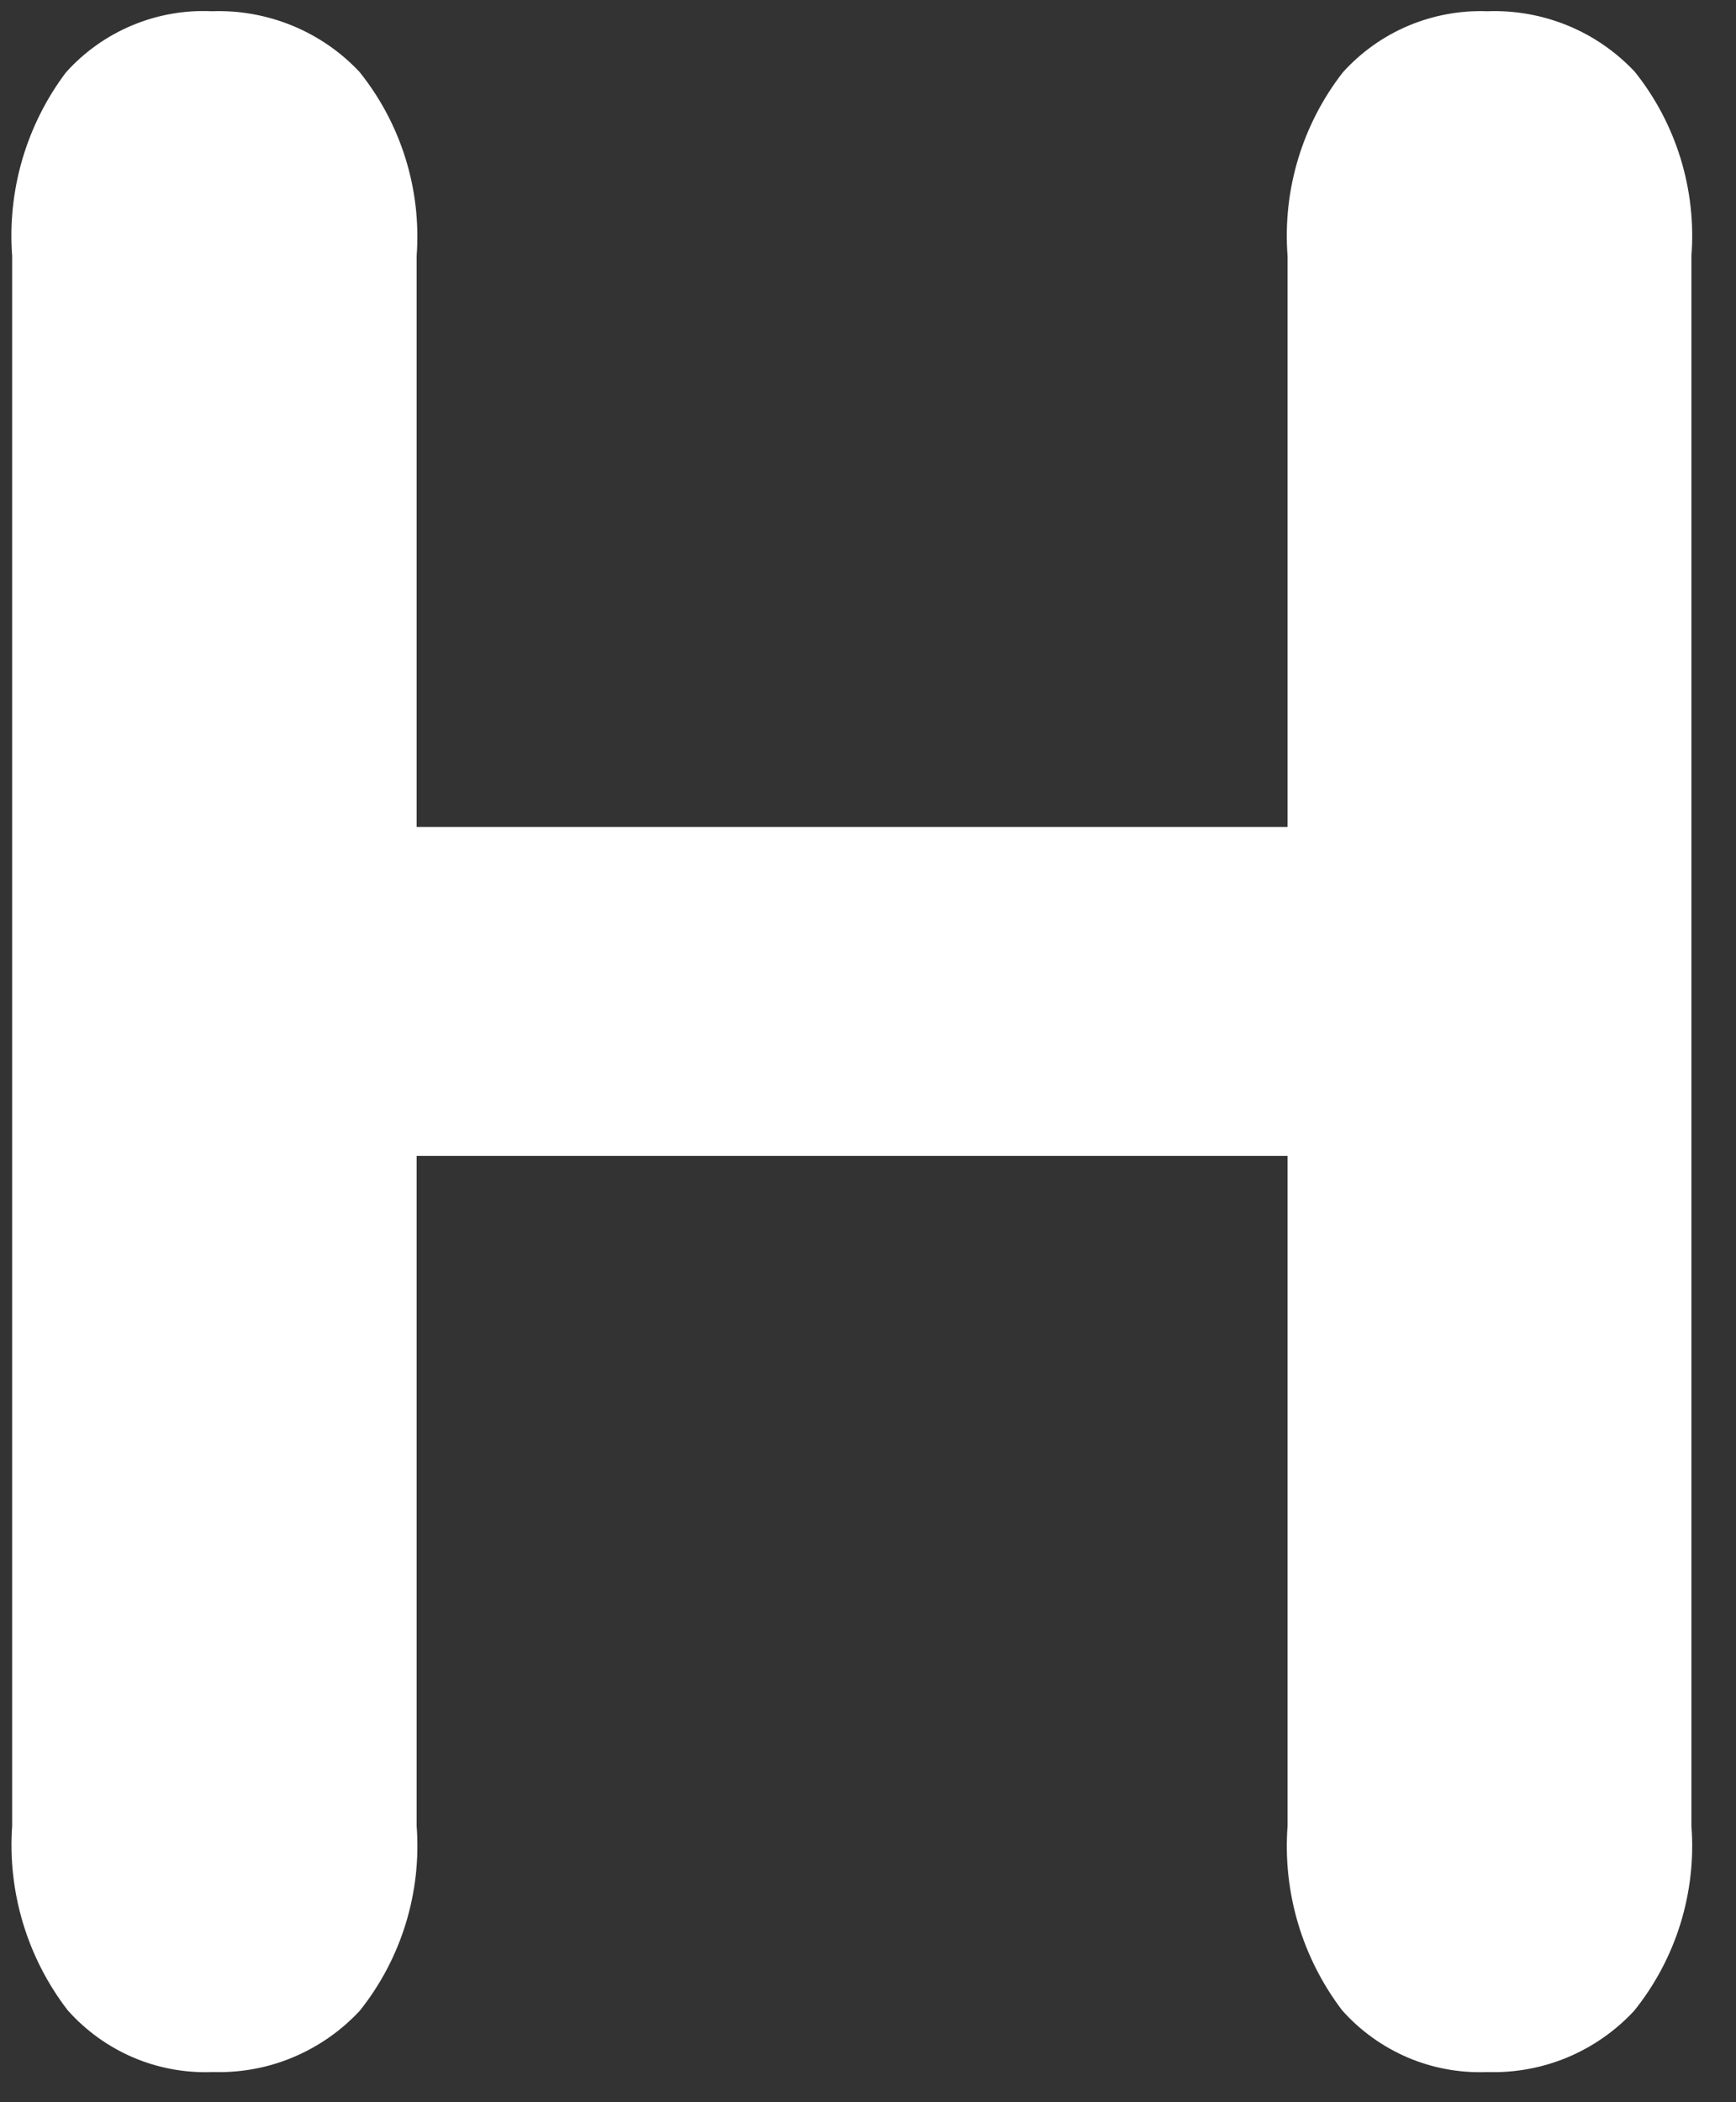 <svg width="19" height="23" viewBox="0 0 19 23" fill="none" xmlns="http://www.w3.org/2000/svg">
<rect x="0" y="0" width="19" height="23" fill="#333333" stroke="none"/>
<path d="M4.56 2.801V9.048H14.092V2.801C14.037 2.08 14.252 1.364 14.696 0.793C14.895 0.572 15.139 0.398 15.413 0.282C15.686 0.167 15.982 0.112 16.279 0.123C16.579 0.112 16.879 0.165 17.157 0.279C17.436 0.393 17.686 0.566 17.892 0.785C18.347 1.354 18.568 2.075 18.512 2.801V19.977C18.568 20.706 18.344 21.43 17.885 22C17.68 22.221 17.431 22.394 17.154 22.51C16.877 22.625 16.578 22.68 16.279 22.67C15.98 22.682 15.682 22.628 15.407 22.511C15.132 22.393 14.886 22.217 14.688 21.993C14.25 21.416 14.038 20.699 14.092 19.977V12.647H4.56V19.977C4.615 20.706 4.393 21.429 3.937 22C3.732 22.22 3.483 22.393 3.206 22.509C2.929 22.625 2.631 22.679 2.331 22.67C2.032 22.682 1.734 22.628 1.459 22.511C1.184 22.393 0.939 22.217 0.74 21.993C0.298 21.418 0.082 20.7 0.133 19.977V2.801C0.079 2.083 0.288 1.369 0.721 0.793C0.921 0.57 1.168 0.394 1.445 0.278C1.721 0.162 2.02 0.109 2.319 0.123C2.62 0.112 2.919 0.166 3.198 0.28C3.476 0.394 3.727 0.566 3.933 0.785C4.39 1.353 4.614 2.074 4.56 2.801Z" fill="white"/>
</svg>
